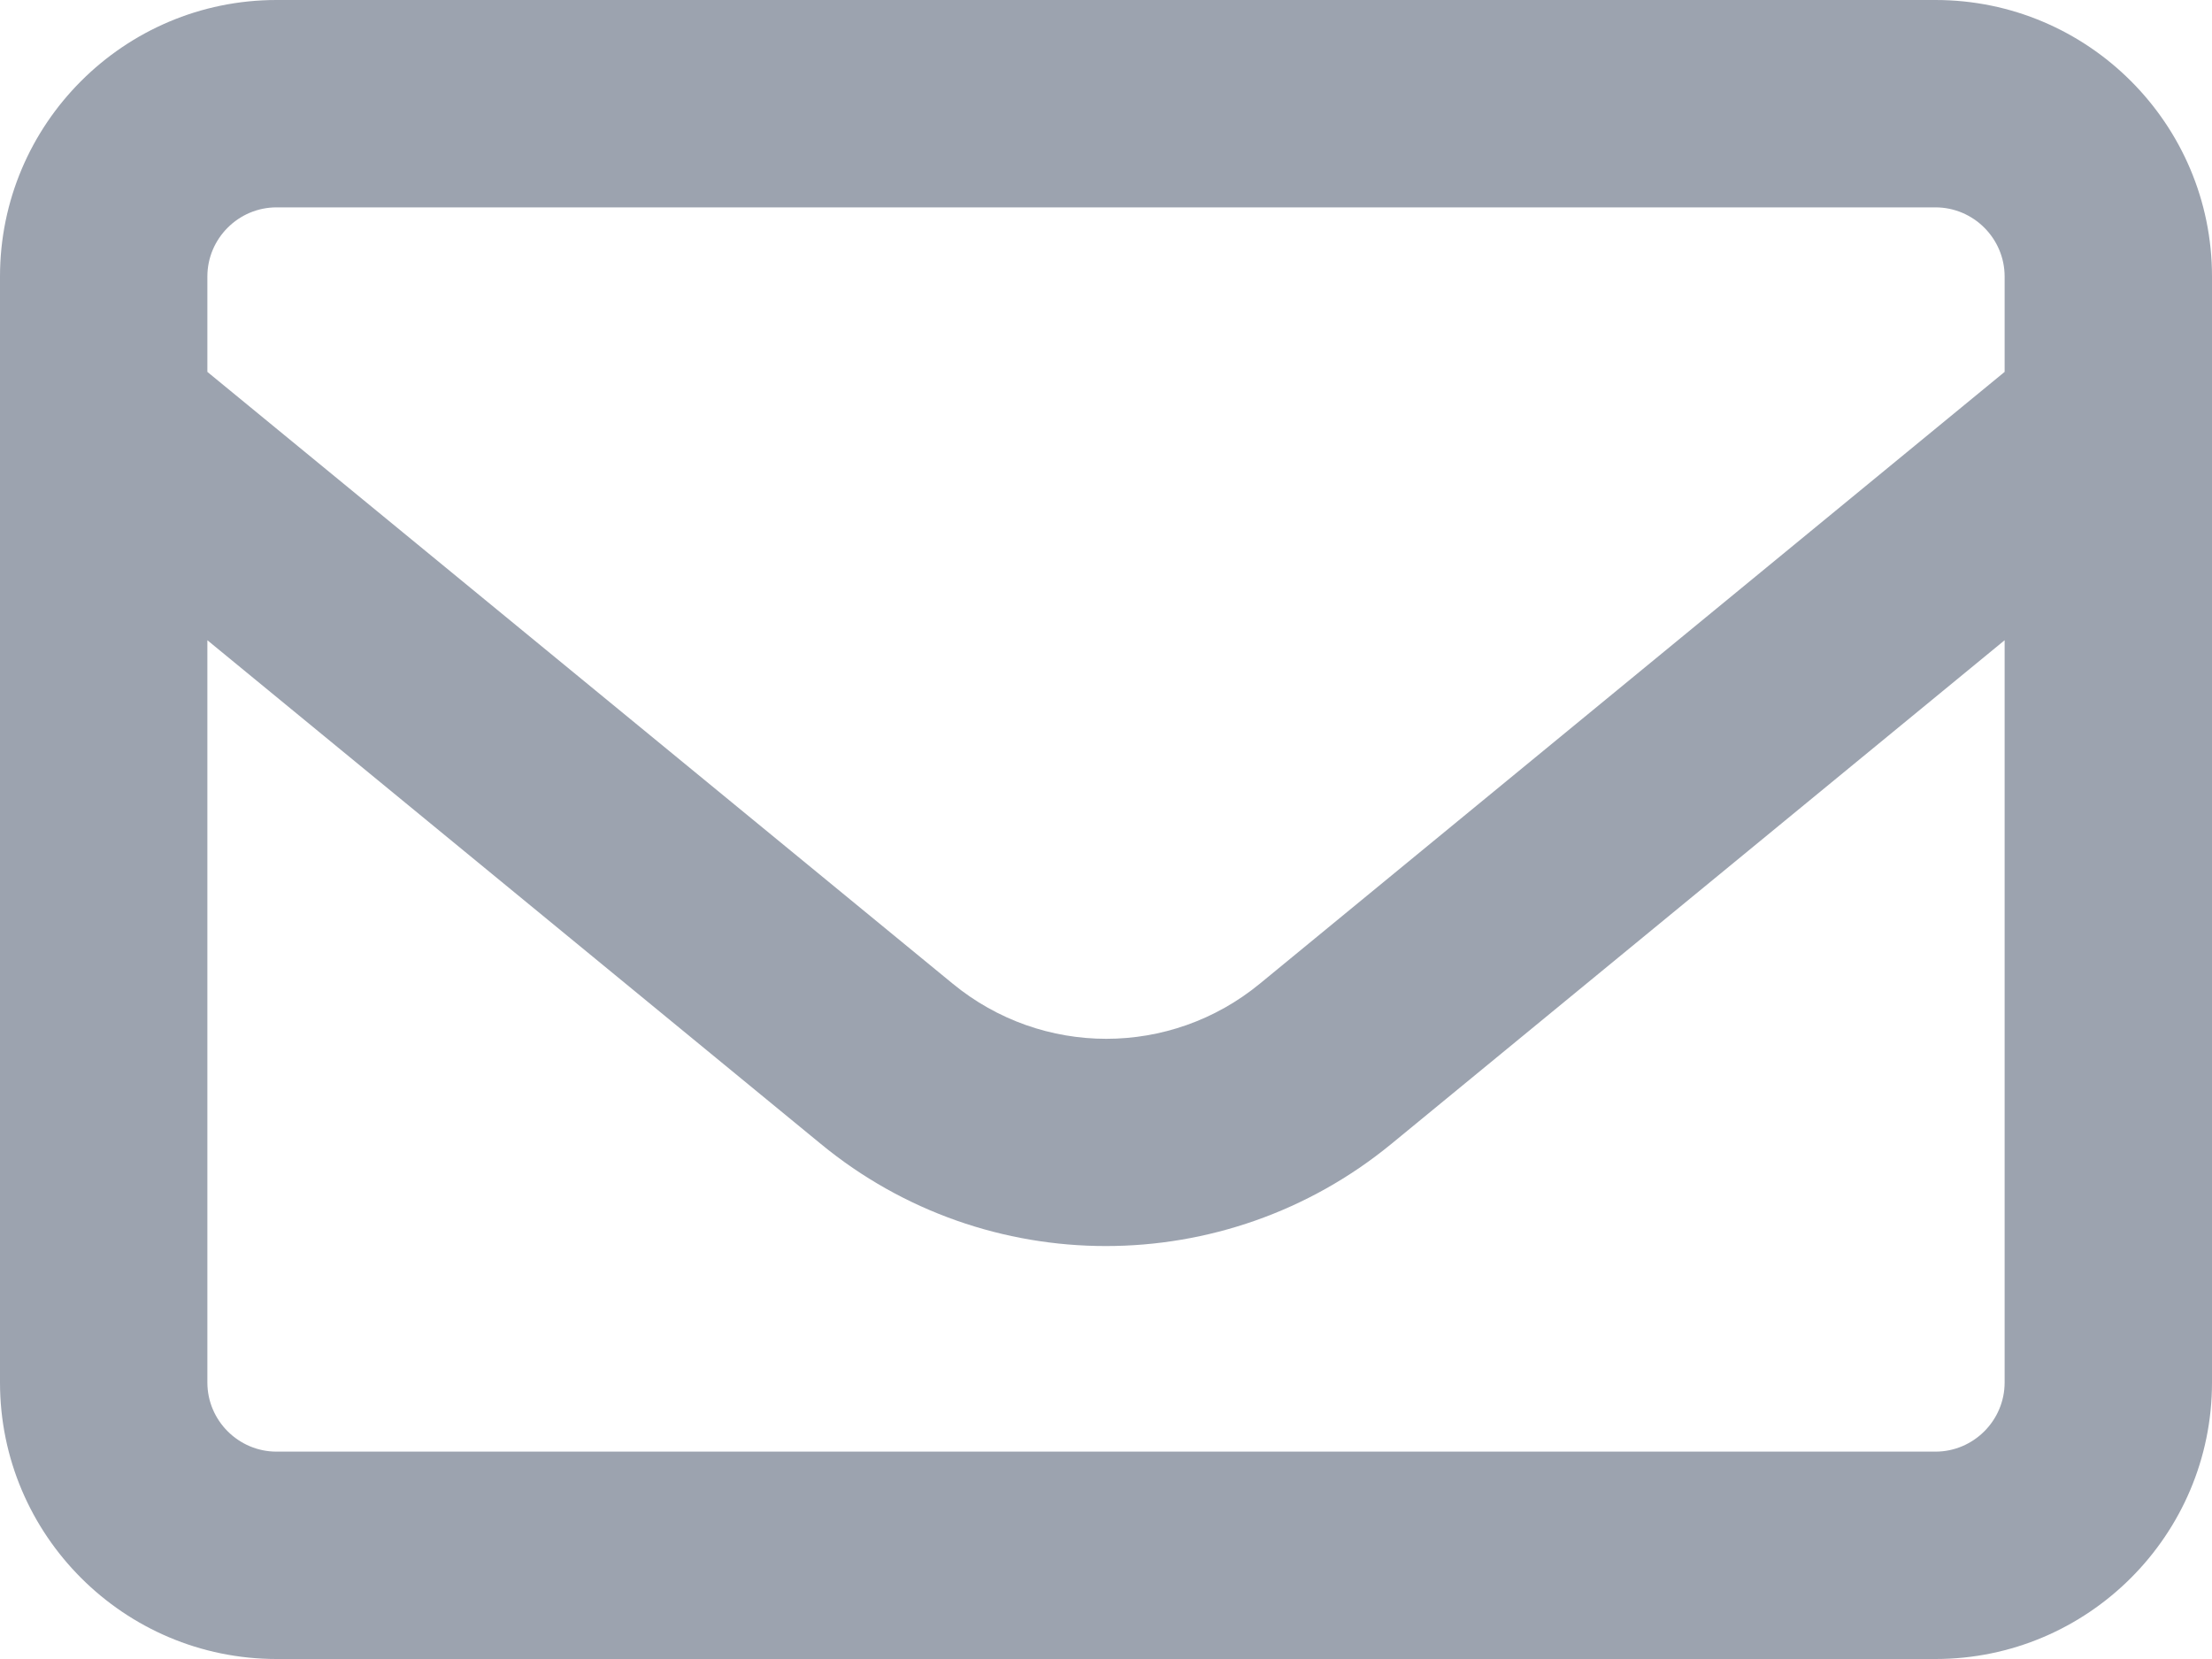 <?xml version="1.0" encoding="utf-8"?>
<svg xmlns="http://www.w3.org/2000/svg" viewBox="242 244 16 12" width="16px" height="12px">
<path id="Vector" d="M 244 245.5 C 243.725 245.5 243.5 245.725 243.5 246 L 243.5 246.69 L 248.891 251.115 C 249.538 251.647 250.466 251.647 251.113 251.115 L 256.5 246.69 L 256.5 246 C 256.5 245.725 256.275 245.5 256 245.5 L 244 245.5 Z M 243.5 248.631 L 243.5 254 C 243.5 254.275 243.725 254.5 244 254.5 L 256 254.5 C 256.275 254.5 256.5 254.275 256.5 254 L 256.5 248.631 L 252.063 252.275 C 250.863 253.259 249.134 253.259 247.938 252.275 L 243.5 248.631 Z M 242 246 C 242 244.897 242.897 244 244 244 L 256 244 C 257.103 244 258 244.897 258 246 L 258 254 C 258 255.103 257.103 256 256 256 L 244 256 C 242.897 256 242 255.103 242 254 L 242 246 Z" fill="#9CA3AF" transform="matrix(1, 0, 0, 1, -1.4210854715202004e-14, 0)"/>
</svg>